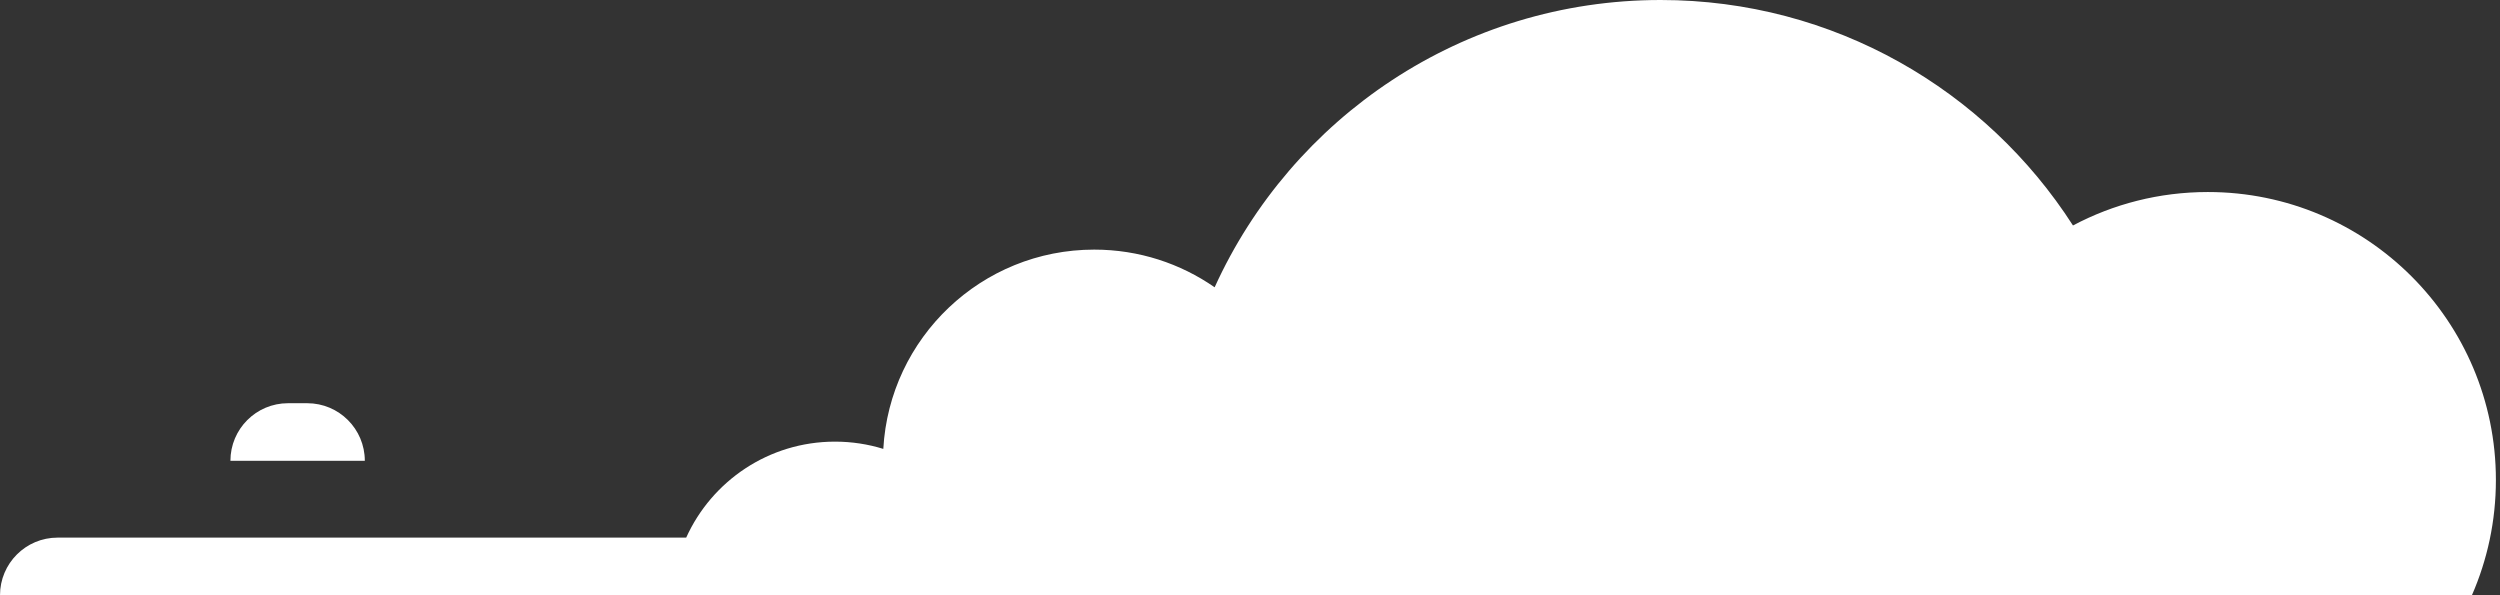 <svg width="84" height="20" viewBox="0 0 84 20" fill="none" xmlns="http://www.w3.org/2000/svg">
<rect x="0" y="0" width="84" height="20" fill="#333333" stroke="none"/>
<path d="M9.677 13.548H10.323C11.392 13.548 12.258 14.415 12.258 15.484H7.742C7.742 14.415 8.608 13.548 9.677 13.548Z" fill="white"/>
<path d="M23.056 18.064C23.917 16.162 25.831 14.839 28.055 14.839C28.621 14.839 29.166 14.924 29.679 15.083C29.887 11.35 32.98 8.387 36.765 8.387C38.269 8.387 39.664 8.855 40.812 9.653C43.399 3.959 49.136 0 55.797 0C61.614 0 66.727 3.019 69.652 7.576C71.004 6.858 72.547 6.452 74.184 6.452C79.529 6.452 83.862 10.784 83.862 16.129C83.862 17.505 83.574 18.815 83.056 20H22.581H0C0 18.931 0.867 18.064 1.935 18.064H23.056Z" fill="white"/>
</svg>
